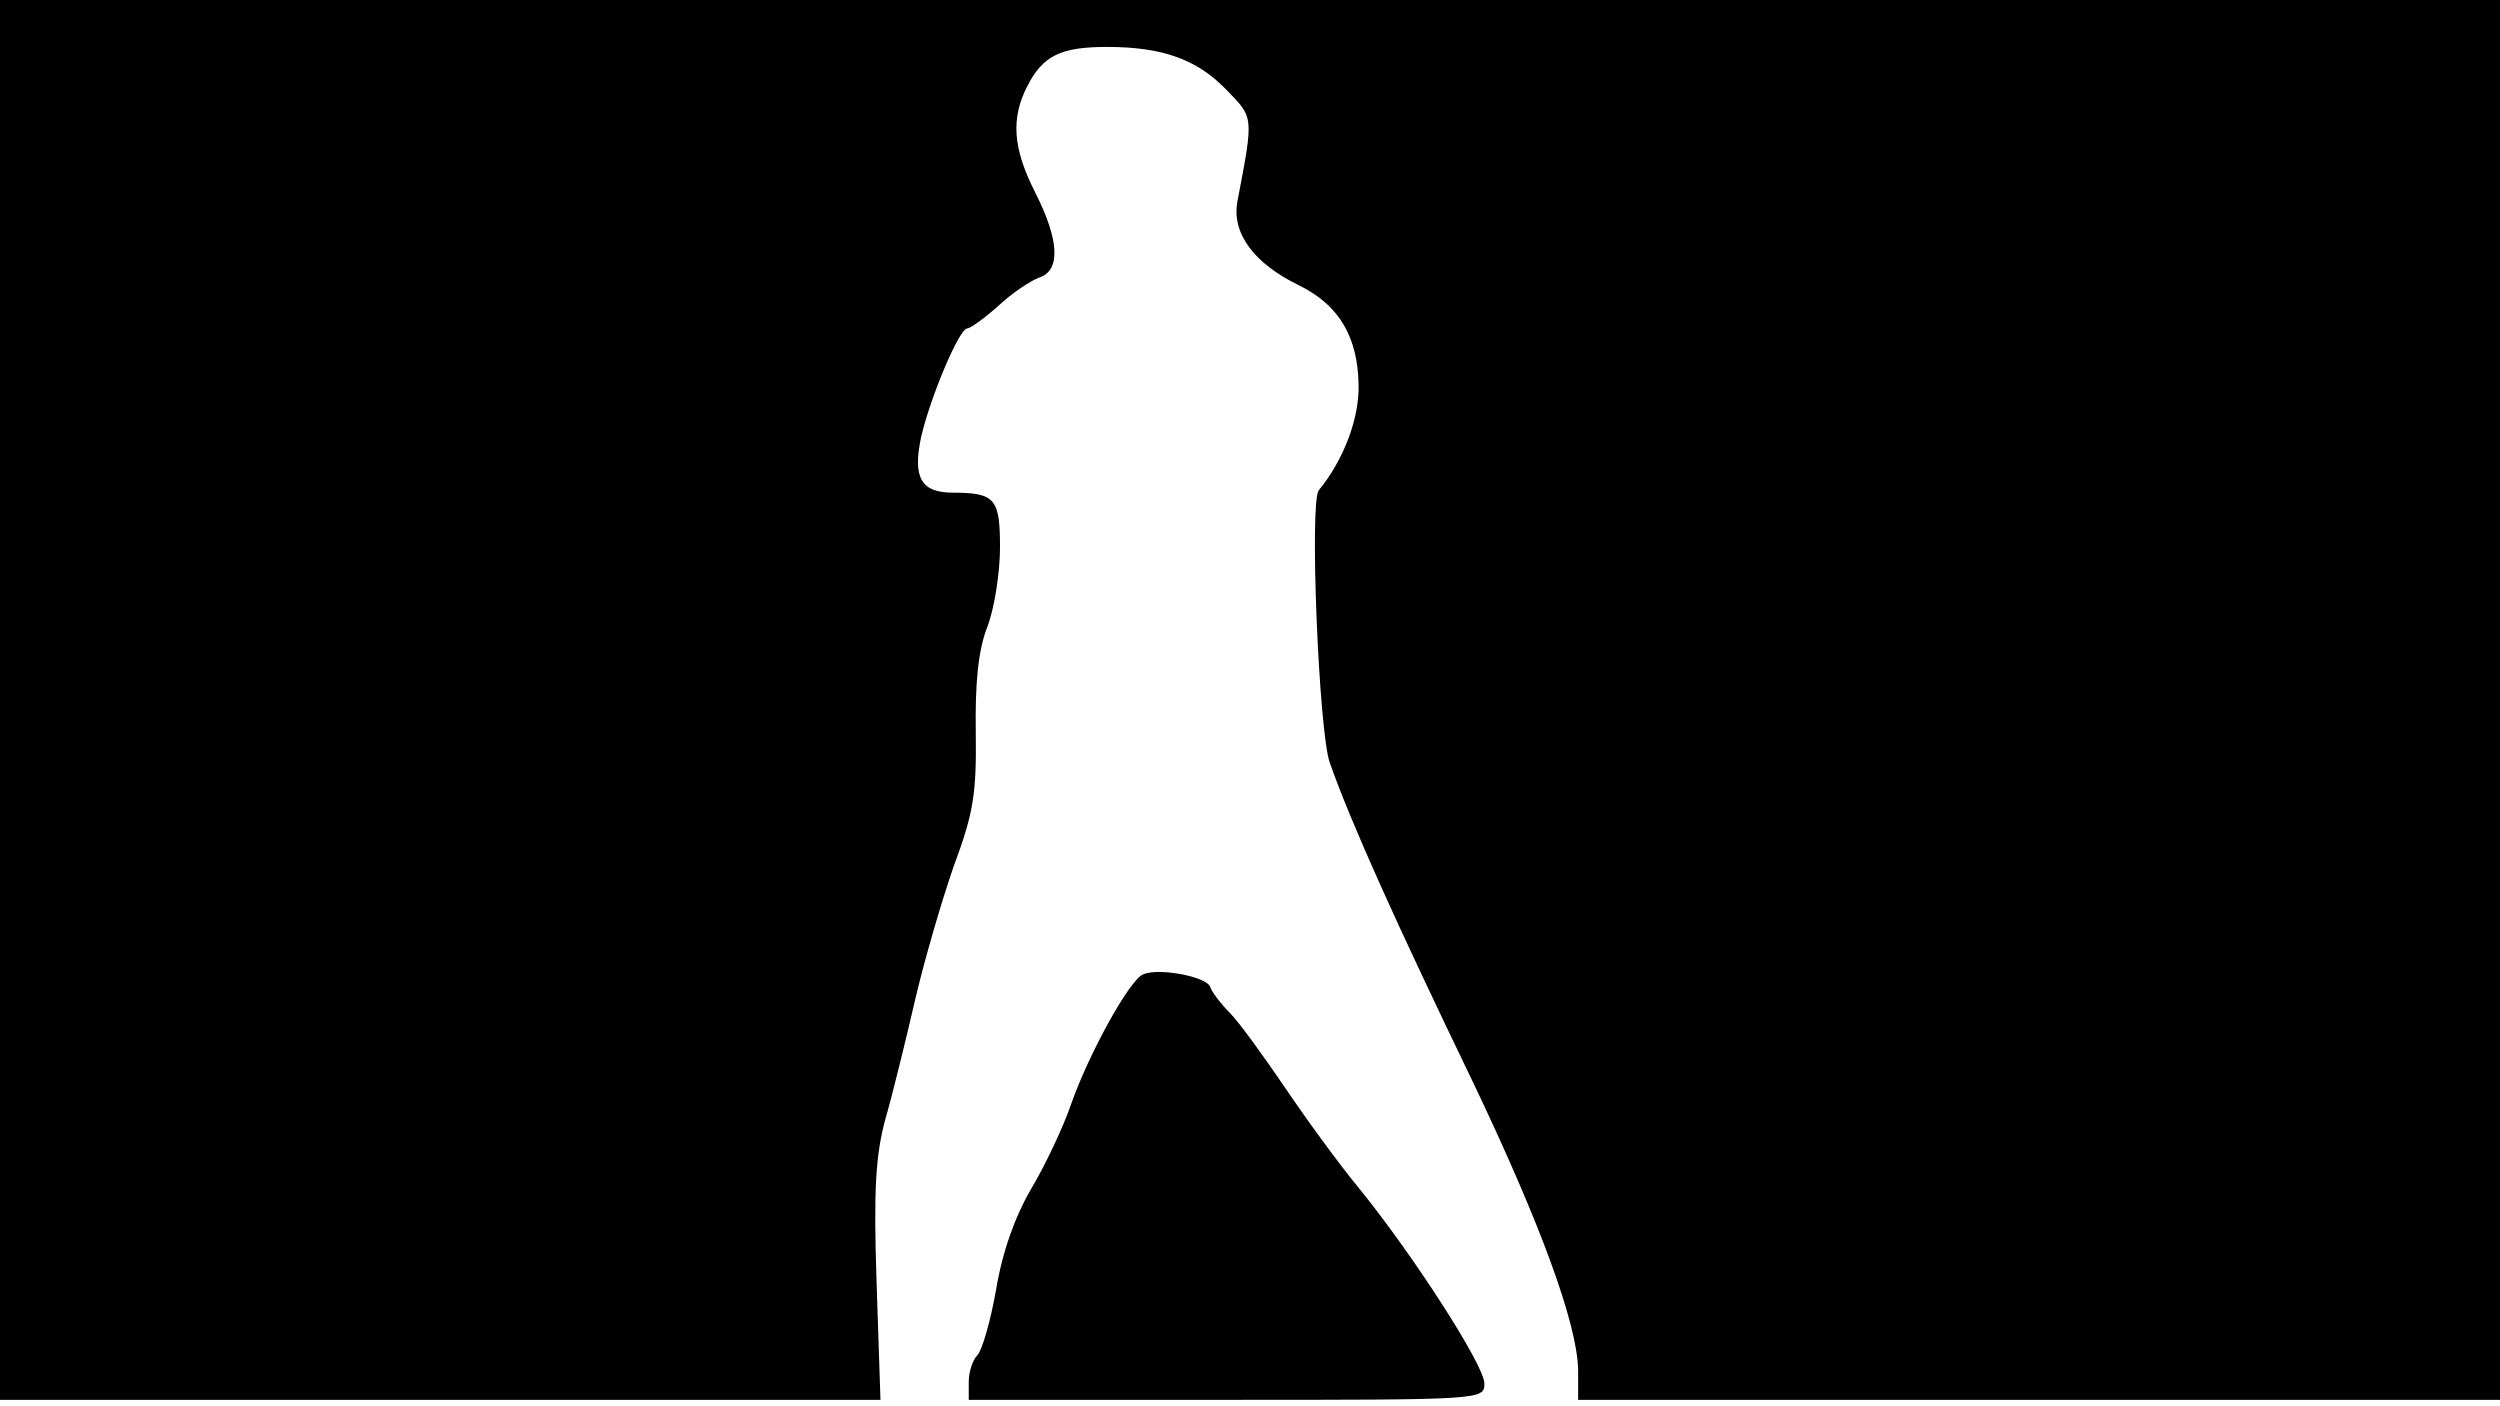 <svg version="1.0" xmlns="http://www.w3.org/2000/svg"
 width="668px" style="transform:scale(1,1.001);" height="375.75px" viewBox="0 0 320 180"
 preserveAspectRatio="xMidYMid meet">
<g transform="translate(0,180) scale(0.1,-0.1)"
fill="#000000" stroke="none">
<path d="M0 905 l0 -895 563 0 564 0 -5 151 c-4 118 -1 162 11 207 9 31 26 100 38 152
12 52 35 130 50 173 25 67 29 92 28 170 -1 63 3 106 15 136 9 24 16 69 16 101
0 62 -6 70 -60 70 -41 0 -52 19 -41 71 12 52 49 139 59 139 4 0 22 13 40 29
17 16 41 32 52 36 28 9 26 48 -5 109 -29 57 -31 95 -10 136 20 39 43 50 102
50 71 0 115 -16 152 -54 36 -37 36 -33 15 -143 -8 -41 21 -80 79 -108 51 -25
75 -66 76 -127 1 -43 -19 -96 -51 -135 -12 -15 0 -307 14 -348 28 -79 84 -203
184 -410 86 -180 133 -308 134 -367 l0 -38 590 0 590 0 0 895 0 895 -1600 0
-1600 0 0 -895z"/>
<path d="M1463 554 c-18 -8 -70 -103 -92 -166 -10 -29 -33 -78 -51 -108 -21 -36 -37
-81 -45 -129 -7 -40 -18 -78 -24 -84 -6 -6 -11 -21 -11 -34 l0 -23 330 0 c328
0 330 0 330 21 0 23 -91 164 -160 249 -25 30 -68 89 -95 129 -28 41 -59 84
-71 96 -12 12 -23 27 -25 33 -4 13 -66 25 -86 16z"/>
</g>
</svg>

